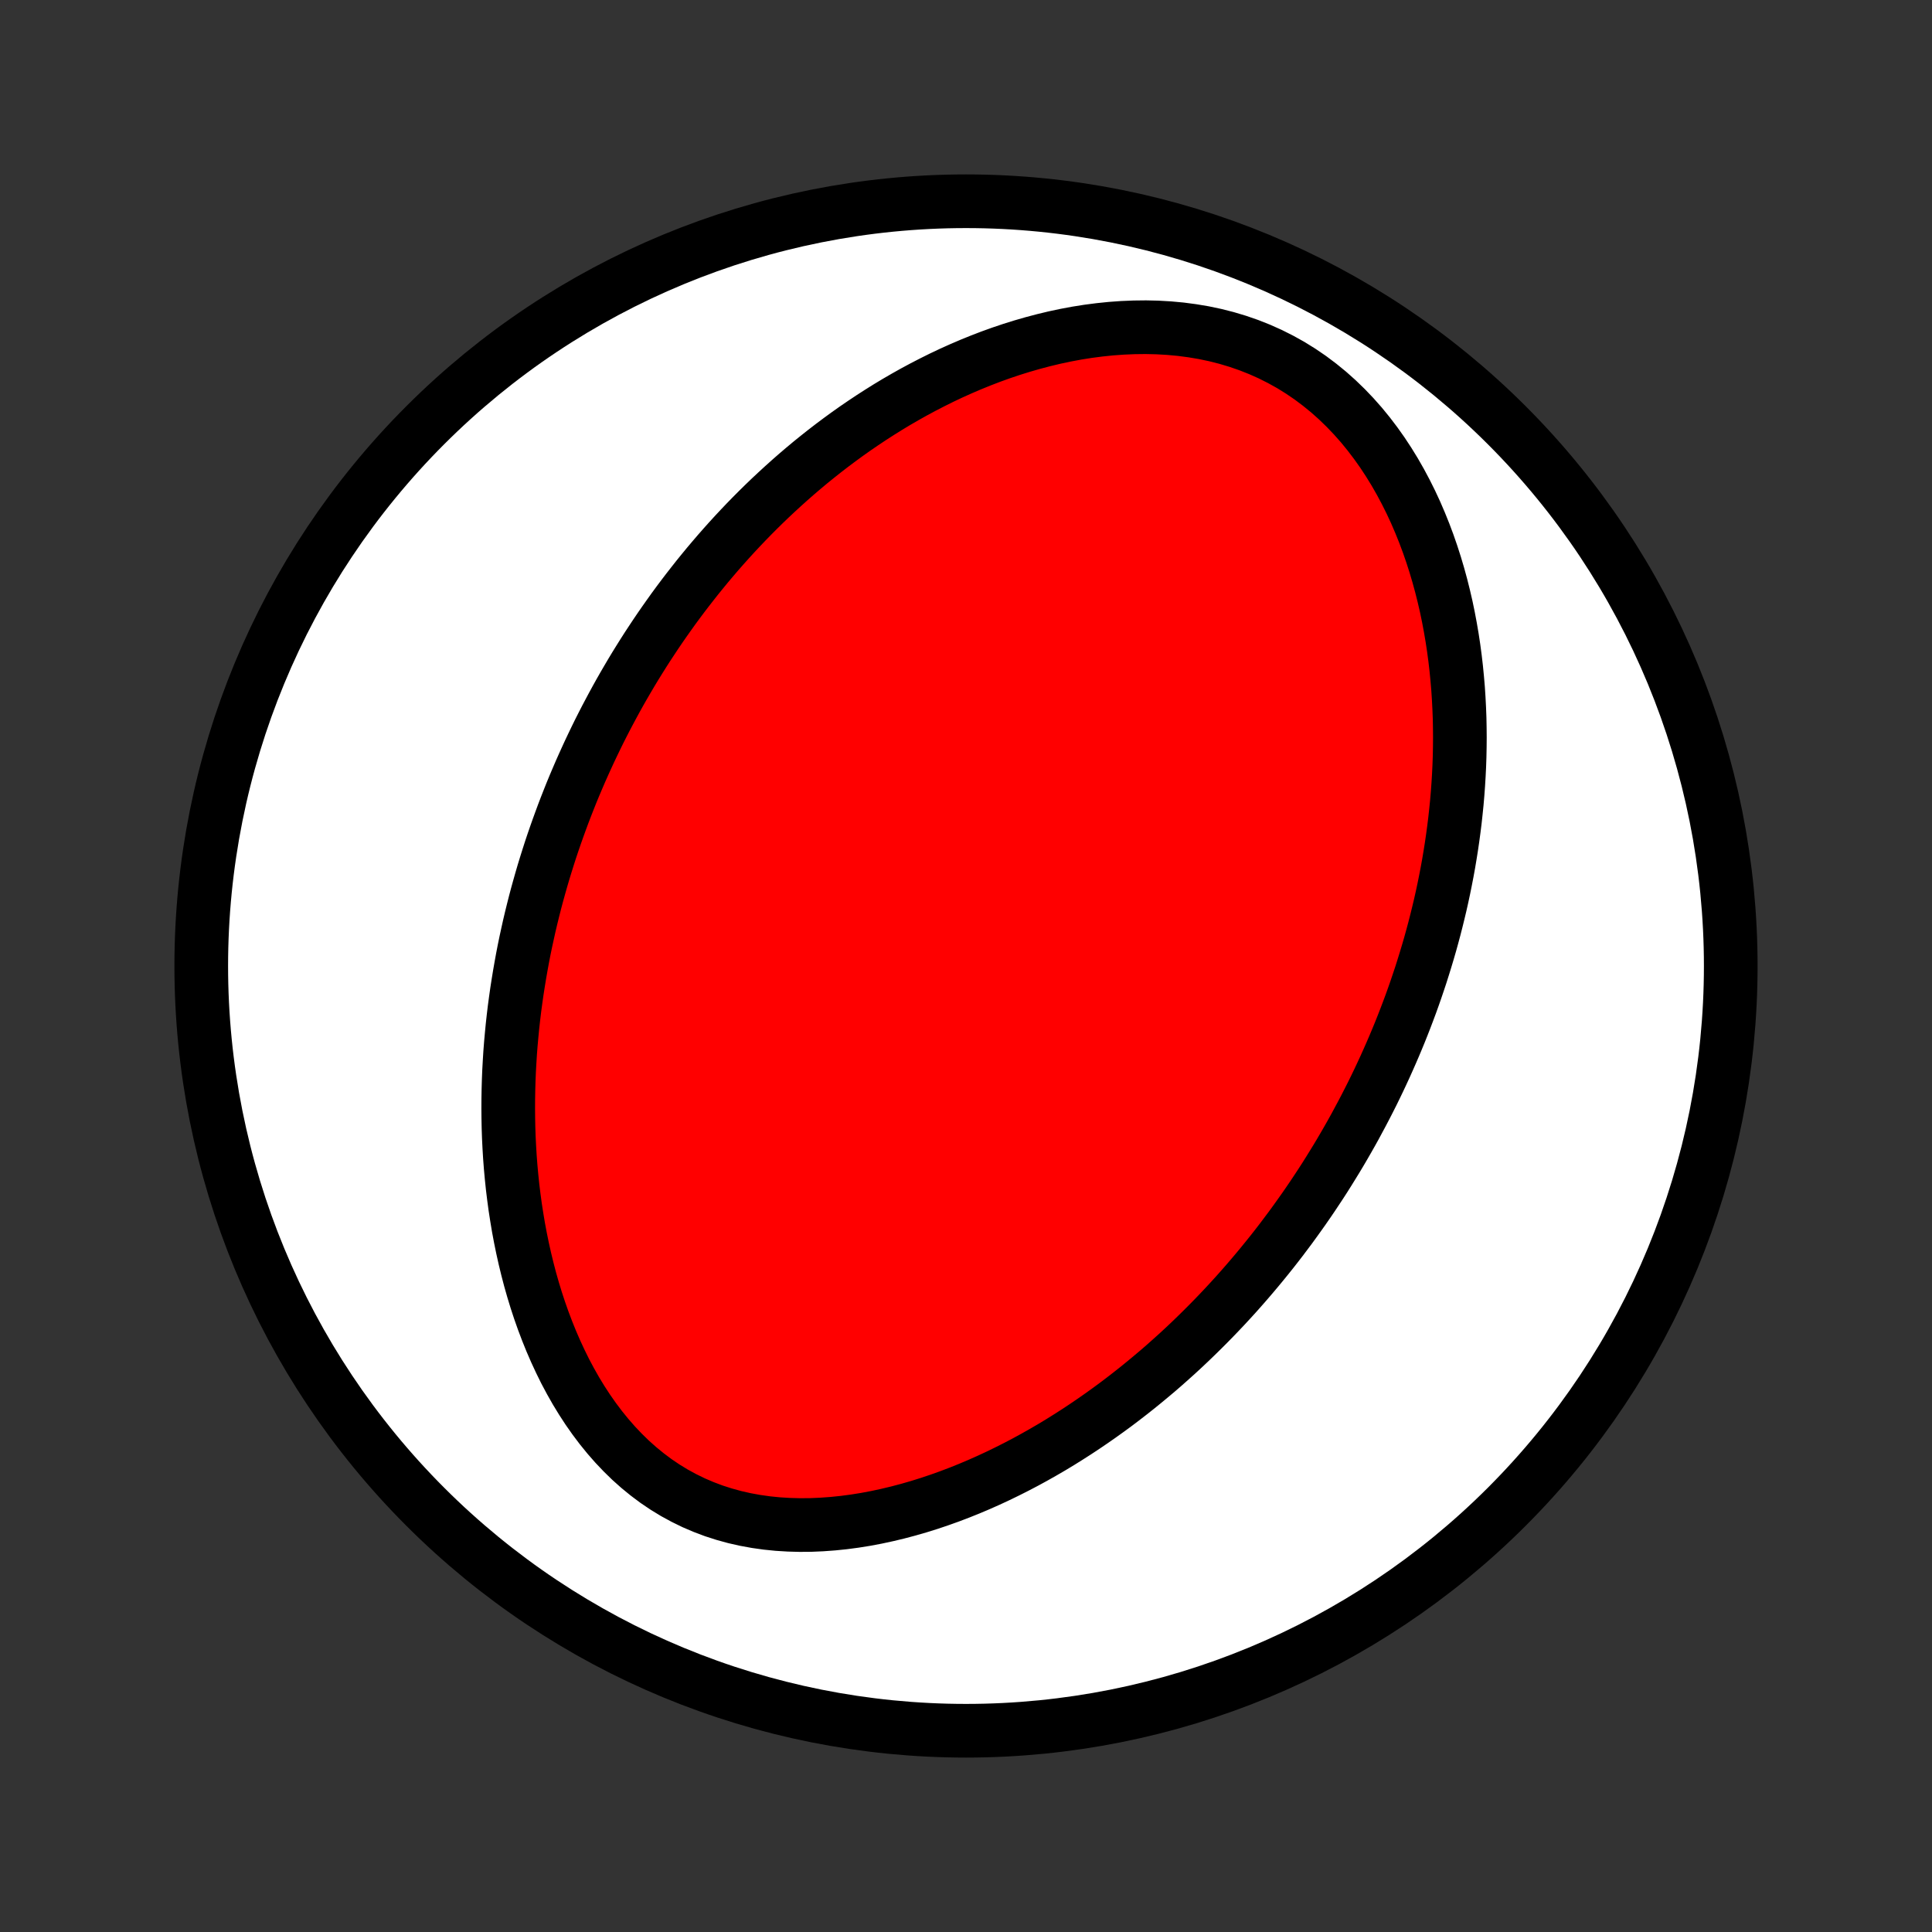 <?xml version="1.0" encoding="utf-8" standalone="no"?>
<!DOCTYPE svg PUBLIC "-//W3C//DTD SVG 1.1//EN"
  "http://www.w3.org/Graphics/SVG/1.1/DTD/svg11.dtd">
<!-- Created with matplotlib (http://matplotlib.org/) -->
<svg height="72pt" version="1.1" viewBox="0 0 72 72" width="72pt" xmlns="http://www.w3.org/2000/svg" xmlns:xlink="http://www.w3.org/1999/xlink">
 <rect x="0" y="0" width="72" height="72" fill="#333333" stroke="none"/>
 <defs>
  <style type="text/css">
*{stroke-linecap:butt;stroke-linejoin:round;}
  </style>
 </defs>
 <g id="figure_1">
  <g id="patch_1">
   <path d="
M0 72
L72 72
L72 0
L0 0
z
" style="fill:none;"/>
  </g>
  <g id="axes_1">
   <g id="PatchCollection_1">
    <defs>
     <path d="
M36 -7.5
C43.558 -7.5 50.808 -10.503 56.153 -15.848
C61.497 -21.192 64.5 -28.442 64.5 -36
C64.5 -43.558 61.497 -50.808 56.153 -56.153
C50.808 -61.497 43.558 -64.5 36 -64.5
C28.442 -64.5 21.192 -61.497 15.848 -56.153
C10.503 -50.808 7.5 -43.558 7.5 -36
C7.5 -28.442 10.503 -21.192 15.848 -15.848
C21.192 -10.503 28.442 -7.5 36 -7.5
z
" id="C0_0_a811fe30f3"/>
     <path d="
M50.496 -30.013
L50.362 -29.772
L50.226 -29.532
L50.088 -29.293
L49.948 -29.054
L49.806 -28.817
L49.661 -28.581
L49.515 -28.345
L49.367 -28.11
L49.216 -27.876
L49.062 -27.643
L48.907 -27.41
L48.749 -27.178
L48.589 -26.947
L48.426 -26.717
L48.261 -26.487
L48.094 -26.257
L47.923 -26.029
L47.751 -25.8
L47.575 -25.572
L47.397 -25.345
L47.215 -25.118
L47.031 -24.892
L46.844 -24.666
L46.654 -24.441
L46.461 -24.216
L46.265 -23.992
L46.066 -23.768
L45.863 -23.545
L45.657 -23.322
L45.447 -23.1
L45.234 -22.878
L45.017 -22.657
L44.797 -22.437
L44.573 -22.217
L44.345 -21.997
L44.114 -21.779
L43.878 -21.561
L43.638 -21.345
L43.394 -21.128
L43.146 -20.913
L42.893 -20.7
L42.636 -20.487
L42.375 -20.275
L42.109 -20.065
L41.839 -19.856
L41.564 -19.648
L41.284 -19.443
L40.999 -19.239
L40.709 -19.037
L40.415 -18.837
L40.115 -18.639
L39.81 -18.444
L39.501 -18.251
L39.186 -18.061
L38.866 -17.875
L38.54 -17.691
L38.21 -17.511
L37.874 -17.335
L37.533 -17.163
L37.187 -16.995
L36.836 -16.832
L36.48 -16.674
L36.118 -16.521
L35.752 -16.374
L35.381 -16.233
L35.006 -16.099
L34.625 -15.971
L34.241 -15.851
L33.852 -15.739
L33.46 -15.635
L33.063 -15.54
L32.664 -15.454
L32.261 -15.378
L31.856 -15.313
L31.449 -15.259
L31.04 -15.217
L30.63 -15.187
L30.219 -15.169
L29.808 -15.166
L29.398 -15.177
L28.988 -15.202
L28.581 -15.243
L28.177 -15.3
L27.776 -15.373
L27.379 -15.463
L26.987 -15.571
L26.601 -15.695
L26.222 -15.838
L25.85 -15.997
L25.486 -16.175
L25.13 -16.369
L24.784 -16.58
L24.448 -16.807
L24.122 -17.051
L23.806 -17.309
L23.501 -17.581
L23.208 -17.867
L22.925 -18.165
L22.654 -18.475
L22.394 -18.795
L22.145 -19.126
L21.907 -19.465
L21.681 -19.812
L21.465 -20.166
L21.261 -20.526
L21.066 -20.892
L20.883 -21.263
L20.709 -21.638
L20.545 -22.016
L20.391 -22.397
L20.246 -22.78
L20.11 -23.165
L19.983 -23.551
L19.865 -23.938
L19.755 -24.325
L19.654 -24.712
L19.56 -25.099
L19.474 -25.485
L19.395 -25.87
L19.323 -26.254
L19.259 -26.637
L19.2 -27.017
L19.149 -27.396
L19.103 -27.773
L19.064 -28.147
L19.03 -28.519
L19.002 -28.888
L18.98 -29.255
L18.962 -29.62
L18.95 -29.981
L18.943 -30.34
L18.94 -30.695
L18.942 -31.048
L18.948 -31.398
L18.958 -31.745
L18.972 -32.089
L18.991 -32.43
L19.012 -32.768
L19.038 -33.103
L19.068 -33.435
L19.1 -33.764
L19.136 -34.09
L19.175 -34.413
L19.218 -34.733
L19.263 -35.051
L19.312 -35.365
L19.363 -35.677
L19.417 -35.986
L19.473 -36.293
L19.532 -36.597
L19.594 -36.898
L19.659 -37.196
L19.725 -37.493
L19.794 -37.786
L19.866 -38.078
L19.939 -38.367
L20.015 -38.653
L20.094 -38.938
L20.174 -39.22
L20.256 -39.5
L20.341 -39.778
L20.428 -40.055
L20.516 -40.329
L20.607 -40.601
L20.7 -40.871
L20.795 -41.14
L20.892 -41.407
L20.99 -41.672
L21.091 -41.936
L21.194 -42.198
L21.298 -42.459
L21.405 -42.718
L21.514 -42.975
L21.624 -43.231
L21.737 -43.486
L21.852 -43.74
L21.968 -43.992
L22.087 -44.243
L22.208 -44.494
L22.33 -44.743
L22.455 -44.99
L22.582 -45.237
L22.712 -45.483
L22.843 -45.728
L22.976 -45.972
L23.112 -46.216
L23.25 -46.458
L23.391 -46.7
L23.533 -46.941
L23.678 -47.181
L23.826 -47.42
L23.976 -47.659
L24.128 -47.897
L24.284 -48.134
L24.441 -48.371
L24.602 -48.608
L24.765 -48.843
L24.931 -49.078
L25.099 -49.313
L25.271 -49.547
L25.446 -49.781
L25.624 -50.014
L25.805 -50.246
L25.988 -50.478
L26.176 -50.71
L26.366 -50.941
L26.561 -51.172
L26.758 -51.402
L26.959 -51.631
L27.164 -51.86
L27.372 -52.088
L27.585 -52.316
L27.801 -52.543
L28.021 -52.769
L28.245 -52.994
L28.474 -53.219
L28.707 -53.443
L28.944 -53.665
L29.186 -53.887
L29.432 -54.108
L29.683 -54.328
L29.938 -54.546
L30.198 -54.763
L30.464 -54.978
L30.734 -55.192
L31.009 -55.404
L31.29 -55.614
L31.576 -55.823
L31.867 -56.029
L32.164 -56.232
L32.467 -56.434
L32.775 -56.632
L33.088 -56.828
L33.407 -57.02
L33.733 -57.209
L34.063 -57.394
L34.4 -57.575
L34.743 -57.752
L35.091 -57.925
L35.446 -58.093
L35.806 -58.255
L36.172 -58.412
L36.544 -58.563
L36.921 -58.708
L37.304 -58.846
L37.693 -58.977
L38.087 -59.1
L38.486 -59.215
L38.891 -59.322
L39.299 -59.42
L39.713 -59.508
L40.13 -59.586
L40.552 -59.653
L40.976 -59.708
L41.404 -59.752
L41.834 -59.783
L42.266 -59.801
L42.7 -59.806
L43.134 -59.796
L43.568 -59.771
L44.001 -59.731
L44.433 -59.674
L44.862 -59.602
L45.289 -59.512
L45.711 -59.405
L46.128 -59.28
L46.539 -59.138
L46.943 -58.978
L47.339 -58.801
L47.727 -58.606
L48.106 -58.395
L48.475 -58.166
L48.833 -57.922
L49.179 -57.662
L49.515 -57.388
L49.838 -57.1
L50.149 -56.799
L50.448 -56.486
L50.734 -56.163
L51.007 -55.829
L51.268 -55.486
L51.517 -55.135
L51.753 -54.776
L51.977 -54.412
L52.189 -54.041
L52.389 -53.666
L52.578 -53.287
L52.756 -52.904
L52.922 -52.518
L53.078 -52.131
L53.224 -51.741
L53.359 -51.351
L53.485 -50.959
L53.601 -50.568
L53.708 -50.177
L53.806 -49.786
L53.896 -49.397
L53.977 -49.008
L54.05 -48.621
L54.116 -48.235
L54.174 -47.852
L54.225 -47.47
L54.269 -47.091
L54.306 -46.714
L54.338 -46.34
L54.362 -45.969
L54.381 -45.6
L54.395 -45.235
L54.402 -44.872
L54.405 -44.512
L54.402 -44.156
L54.395 -43.802
L54.383 -43.452
L54.366 -43.105
L54.345 -42.761
L54.32 -42.42
L54.291 -42.083
L54.257 -41.748
L54.221 -41.417
L54.18 -41.089
L54.136 -40.764
L54.089 -40.443
L54.038 -40.124
L53.985 -39.808
L53.928 -39.495
L53.868 -39.185
L53.806 -38.879
L53.741 -38.575
L53.673 -38.273
L53.602 -37.975
L53.529 -37.679
L53.454 -37.386
L53.376 -37.095
L53.296 -36.807
L53.213 -36.521
L53.128 -36.238
L53.041 -35.957
L52.953 -35.678
L52.861 -35.402
L52.768 -35.127
L52.673 -34.855
L52.576 -34.585
L52.476 -34.317
L52.375 -34.051
L52.272 -33.787
L52.167 -33.524
L52.06 -33.264
L51.951 -33.005
L51.84 -32.748
L51.727 -32.492
L51.613 -32.238
L51.496 -31.985
L51.378 -31.734
L51.258 -31.485
L51.136 -31.236
L51.011 -30.989
L50.885 -30.743
L50.757 -30.499
z
" id="C0_1_93aa9c0151"/>
    </defs>
    <g clip-path="url(#p1bffca34e9)">
     <use style="fill:#ffffff;stroke:#000000;stroke-width:2.0;" x="0.0" xlink:href="#C0_0_a811fe30f3" y="72.0"/>
    </g>
    <g clip-path="url(#p1bffca34e9)">
     <use style="fill:#ff0000;stroke:#000000;stroke-width:2.0;" x="0.0" xlink:href="#C0_1_93aa9c0151" y="72.0"/>
    </g>
   </g>
  </g>
 </g>
 <defs>
  <clipPath id="p1bffca34e9">
   <rect height="72.0" width="72.0" x="0.0" y="0.0"/>
  </clipPath>
 </defs>
</svg>
